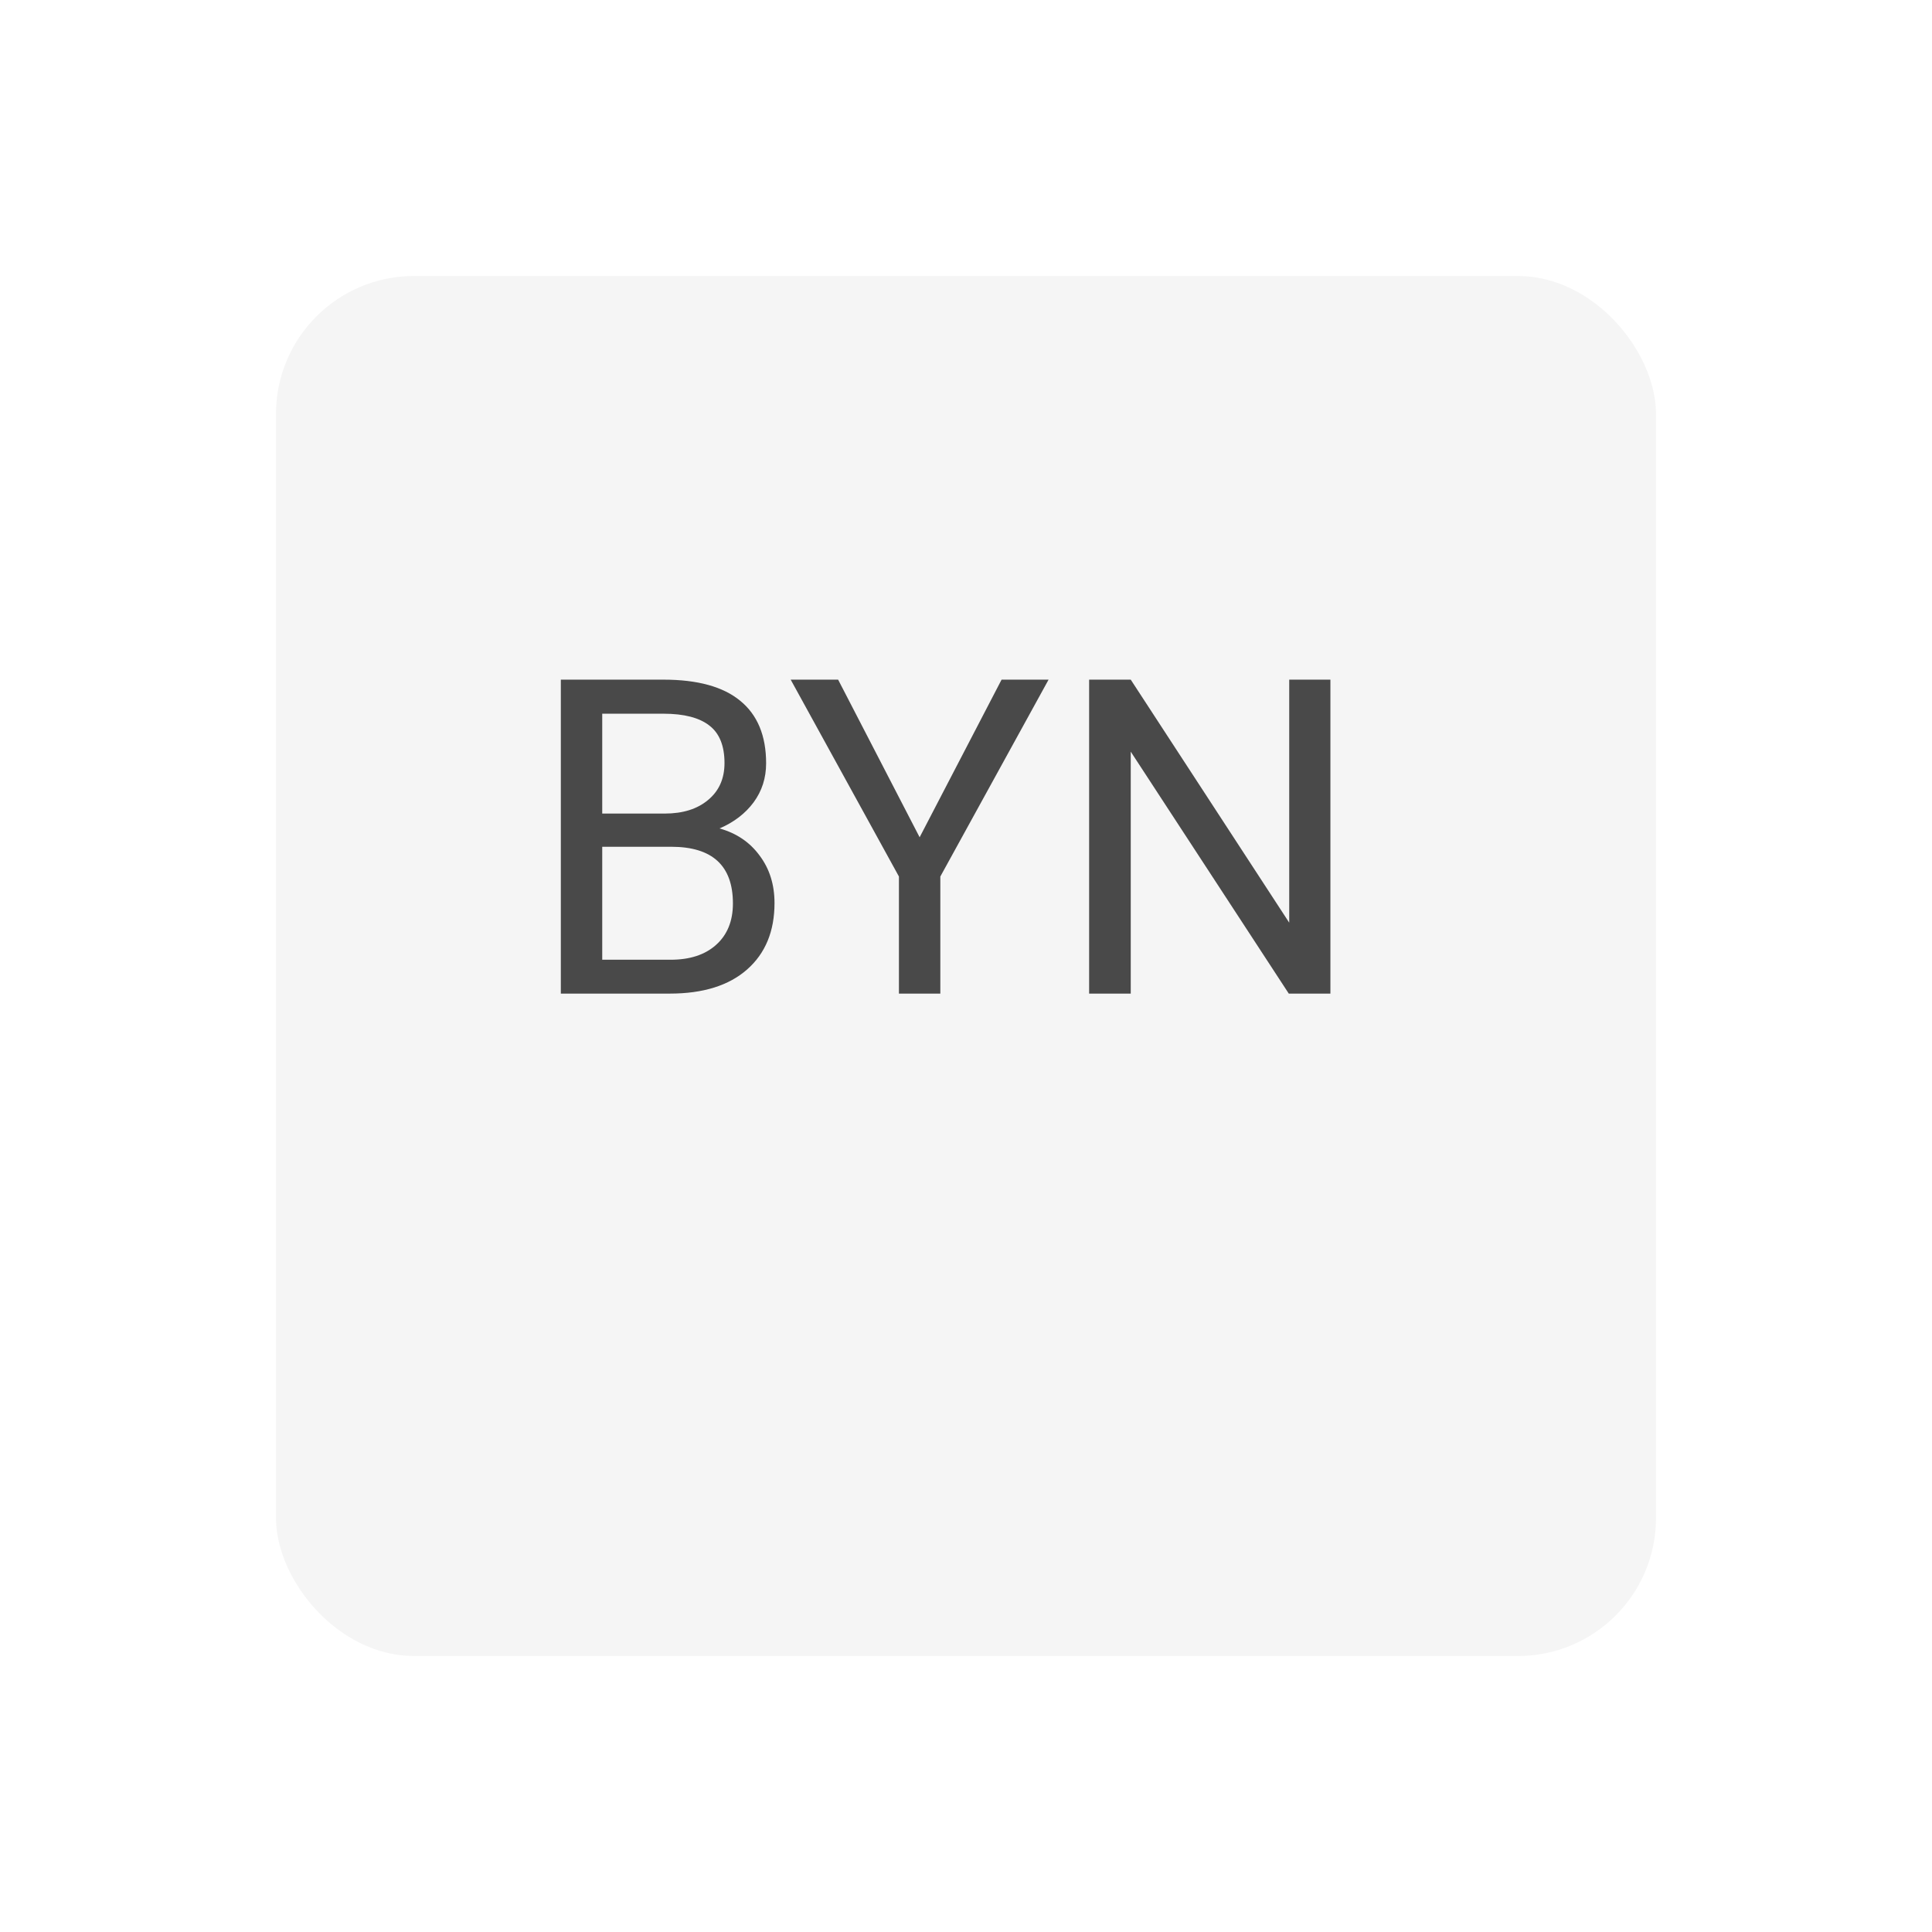 <svg width="70" height="70" viewBox="0 0 70 70" fill="none" xmlns="http://www.w3.org/2000/svg">
<g filter="url(#filter0_d)">
<rect x="10" y="6" width="50" height="50" rx="5" fill="#F5F5F5"/>
</g>
<path d="M20.32 36V24.625H24.039C25.273 24.625 26.201 24.88 26.82 25.391C27.445 25.901 27.758 26.656 27.758 27.656C27.758 28.188 27.607 28.659 27.305 29.07C27.003 29.477 26.591 29.792 26.07 30.016C26.685 30.188 27.169 30.516 27.523 31C27.883 31.479 28.062 32.052 28.062 32.719C28.062 33.74 27.732 34.542 27.07 35.125C26.409 35.708 25.474 36 24.266 36H20.32ZM21.82 30.68V34.773H24.297C24.995 34.773 25.544 34.594 25.945 34.234C26.352 33.87 26.555 33.37 26.555 32.734C26.555 31.365 25.81 30.68 24.32 30.68H21.82ZM21.82 29.477H24.086C24.742 29.477 25.266 29.312 25.656 28.984C26.052 28.656 26.25 28.211 26.25 27.648C26.25 27.023 26.068 26.57 25.703 26.289C25.338 26.003 24.784 25.859 24.039 25.859H21.82V29.477ZM33.32 30.336L36.289 24.625H37.992L34.07 31.758V36H32.57V31.758L28.648 24.625H30.367L33.32 30.336ZM48.203 36H46.695L40.969 27.234V36H39.461V24.625H40.969L46.711 33.43V24.625H48.203V36Z" fill="#494949"/>
<defs>
<filter id="filter0_d" x="0" y="0" width="70" height="70" filterUnits="userSpaceOnUse" color-interpolation-filters="sRGB">
<feFlood flood-opacity="0" result="BackgroundImageFix"/>
<feColorMatrix in="SourceAlpha" type="matrix" values="0 0 0 0 0 0 0 0 0 0 0 0 0 0 0 0 0 0 127 0"/>
<feOffset dy="4"/>
<feGaussianBlur stdDeviation="5"/>
<feColorMatrix type="matrix" values="0 0 0 0 0 0 0 0 0 0 0 0 0 0 0 0 0 0 0.25 0"/>
<feBlend mode="normal" in2="BackgroundImageFix" result="effect1_dropShadow"/>
<feBlend mode="normal" in="SourceGraphic" in2="effect1_dropShadow" result="shape"/>
</filter>
</defs>
</svg>
